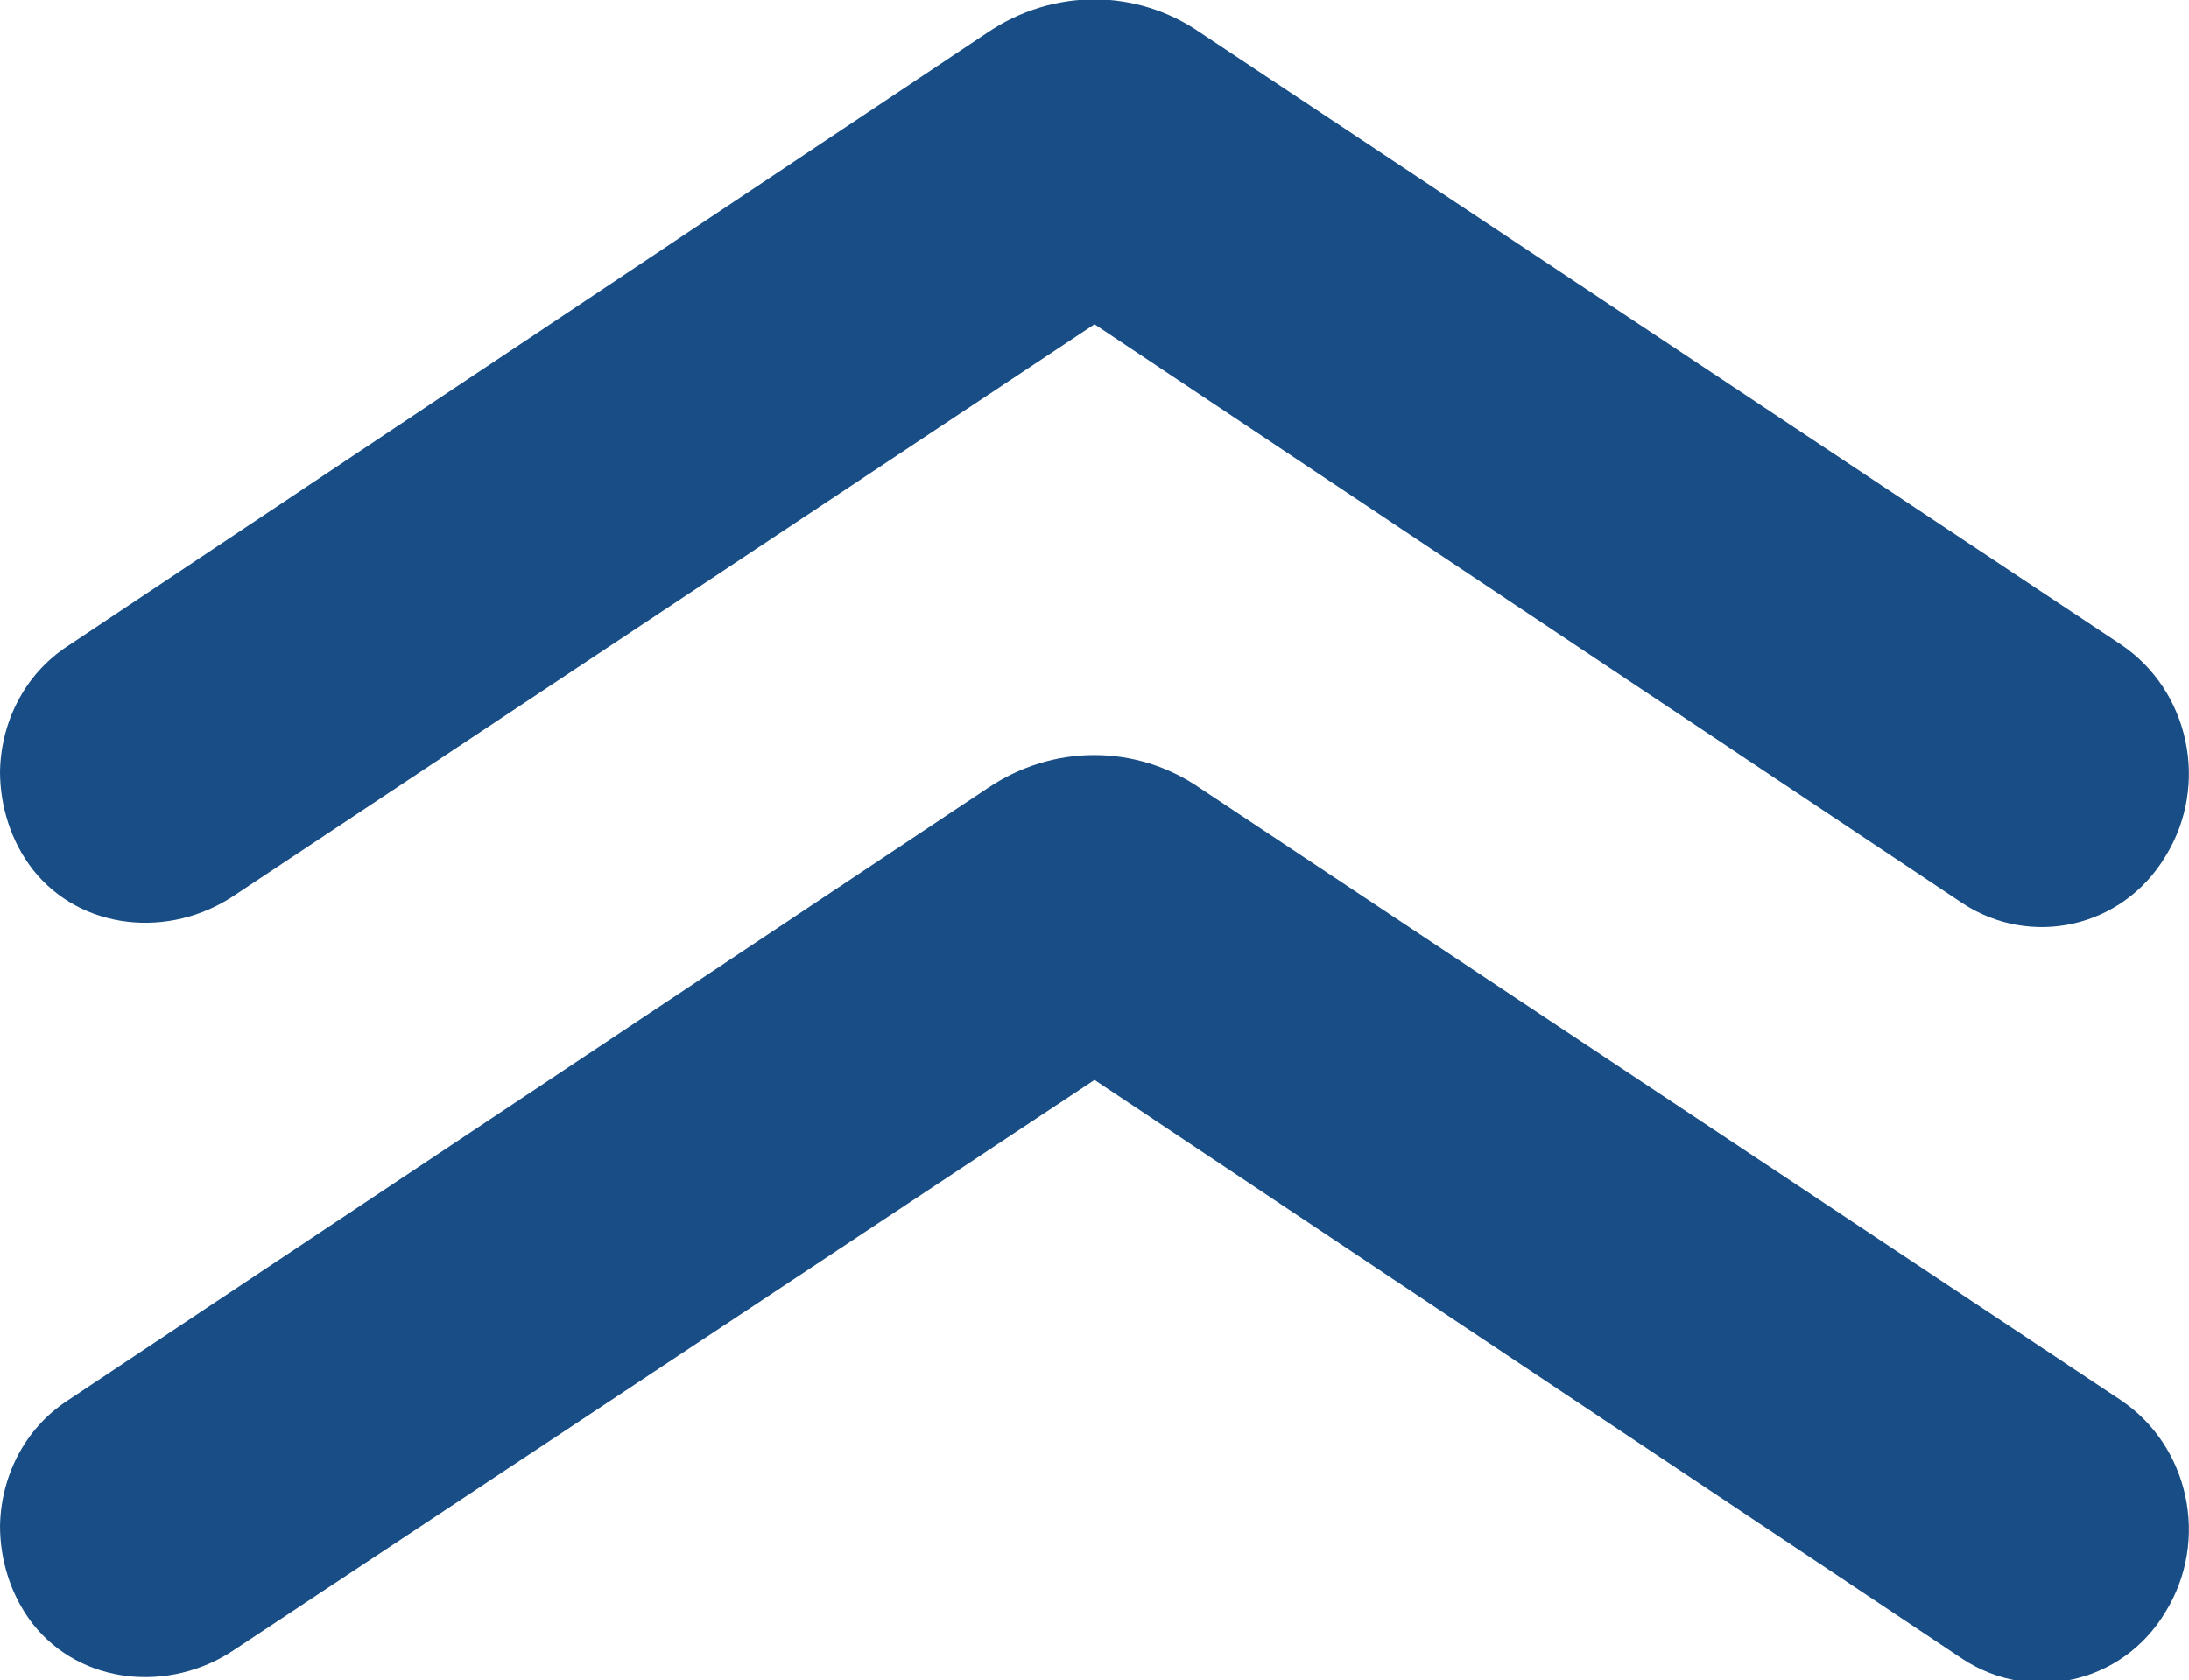 <?xml version="1.0" encoding="UTF-8"?>
<svg id="Layer_2" data-name="Layer 2" xmlns="http://www.w3.org/2000/svg" viewBox="0 0 16.74 12.85">
  <defs>
    <style>
      .cls-1 {
        fill: #184e85;
      }
    </style>
  </defs>
  <g id="Layer_1-2" data-name="Layer 1">
    <g>
      <g id="Layer_1-2" data-name="Layer 1-2">
        <path class="cls-1" d="m0,11.69c0-.38.18-.76.52-.98l7.03-4.68c.5-.34,1.14-.34,1.63,0l7.04,4.68c.52.35.68,1.07.34,1.62-.33.55-1.03.7-1.55.36l-6.64-4.43L1.79,12.62c-.49.33-1.17.27-1.54-.2C.08,12.2,0,11.93,0,11.67v.02Z"/>
      </g>
      <g id="Layer_1-2-2" data-name="Layer 1-2">
        <path class="cls-1" d="m0,5.92c0-.38.18-.76.52-.98L7.55.25c.5-.34,1.14-.34,1.63,0l7.04,4.68c.52.35.68,1.07.34,1.62-.33.55-1.03.7-1.55.36l-6.64-4.43L1.79,6.85c-.49.33-1.17.27-1.54-.2C.08,6.43,0,6.16,0,5.9v.02Z"/>
      </g>
    </g>
  </g>
</svg>